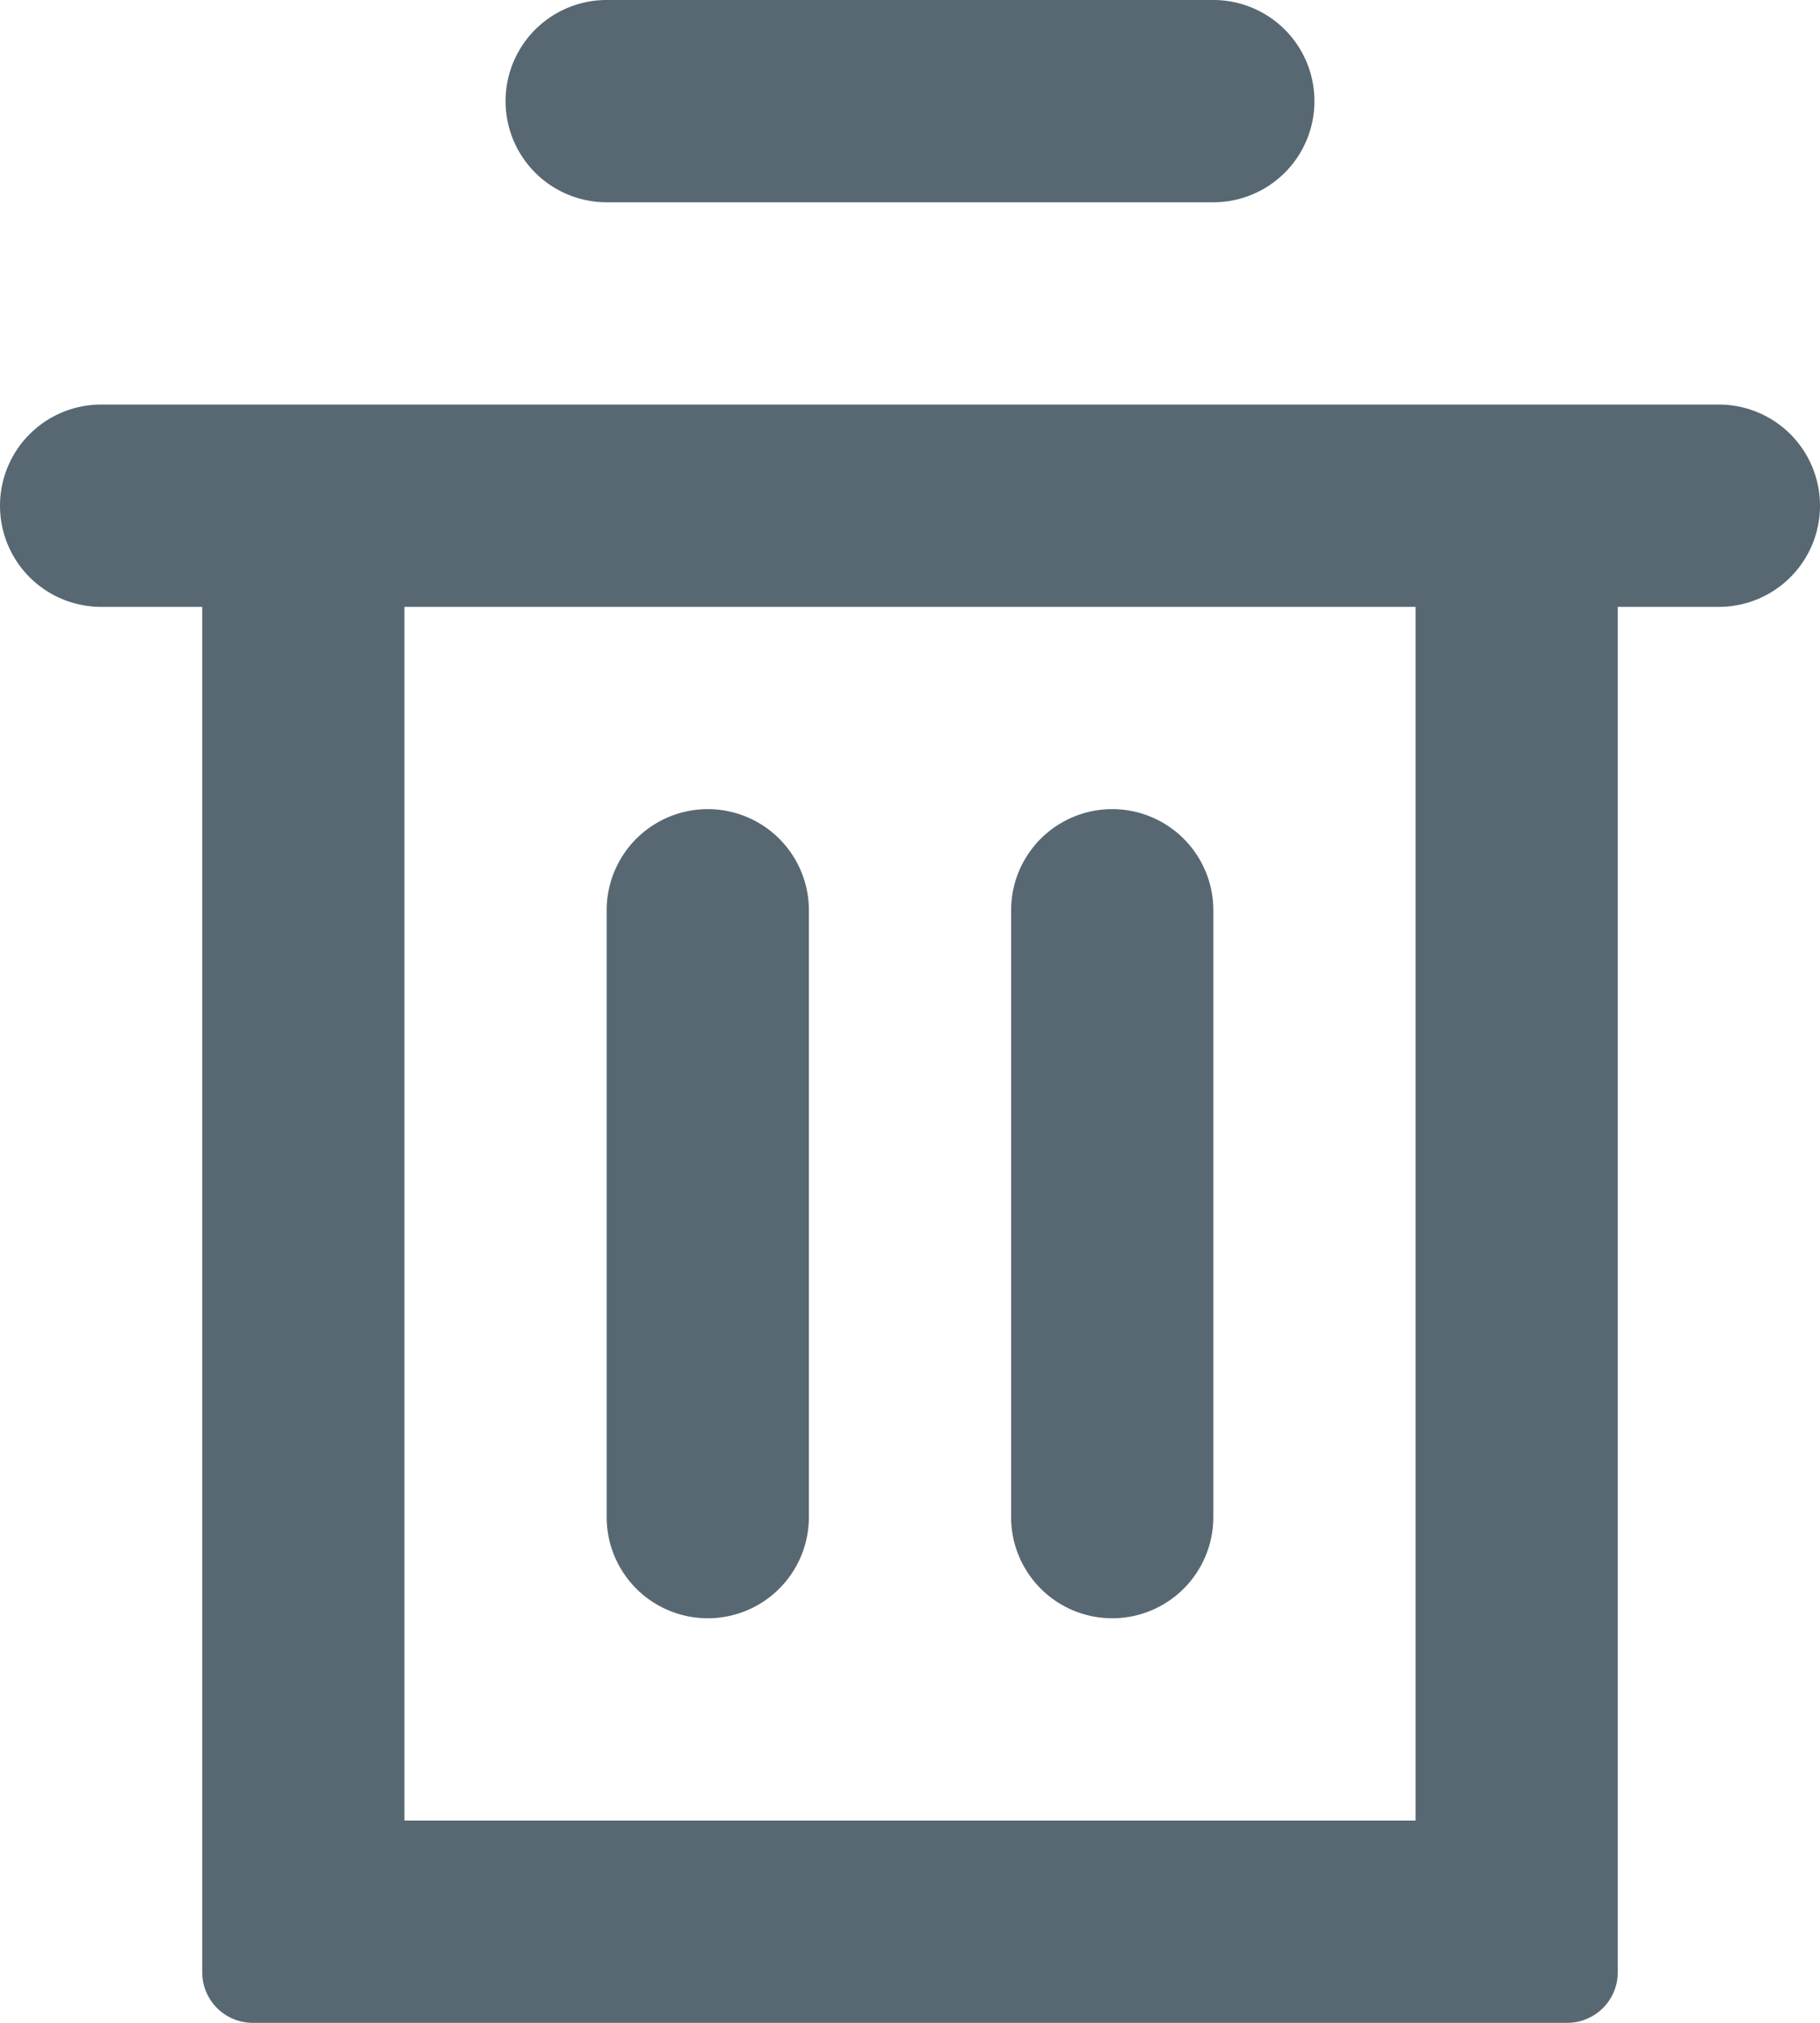 <svg xmlns="http://www.w3.org/2000/svg" width="18" height="20" viewBox="0 0 18 20">
  <g id="그룹_2583" data-name="그룹 2583" transform="translate(-2987 -750)">
    <path id="패스_270" data-name="패스 270" d="M3004,754h-16a1,1,0,0,0,0,2h1v13.5a.5.5,0,0,0,.5.5h13a.5.5,0,0,0,.5-.5V756h1a1,1,0,0,0,0-2Zm-3,14h-10V756h10Z" fill="#586872"/>
    <path id="패스_271" data-name="패스 271" d="M2993,752h6a1,1,0,0,0,0-2h-6a1,1,0,0,0,0,2Z" fill="#586872"/>
    <path id="패스_272" data-name="패스 272" d="M2994,766a1,1,0,0,0,1-1v-6a1,1,0,0,0-2,0v6A1,1,0,0,0,2994,766Z" fill="#586872"/>
    <path id="패스_273" data-name="패스 273" d="M2998,766a1,1,0,0,0,1-1v-6a1,1,0,0,0-2,0v6A1,1,0,0,0,2998,766Z" fill="#586872"/>
  </g>
</svg>
